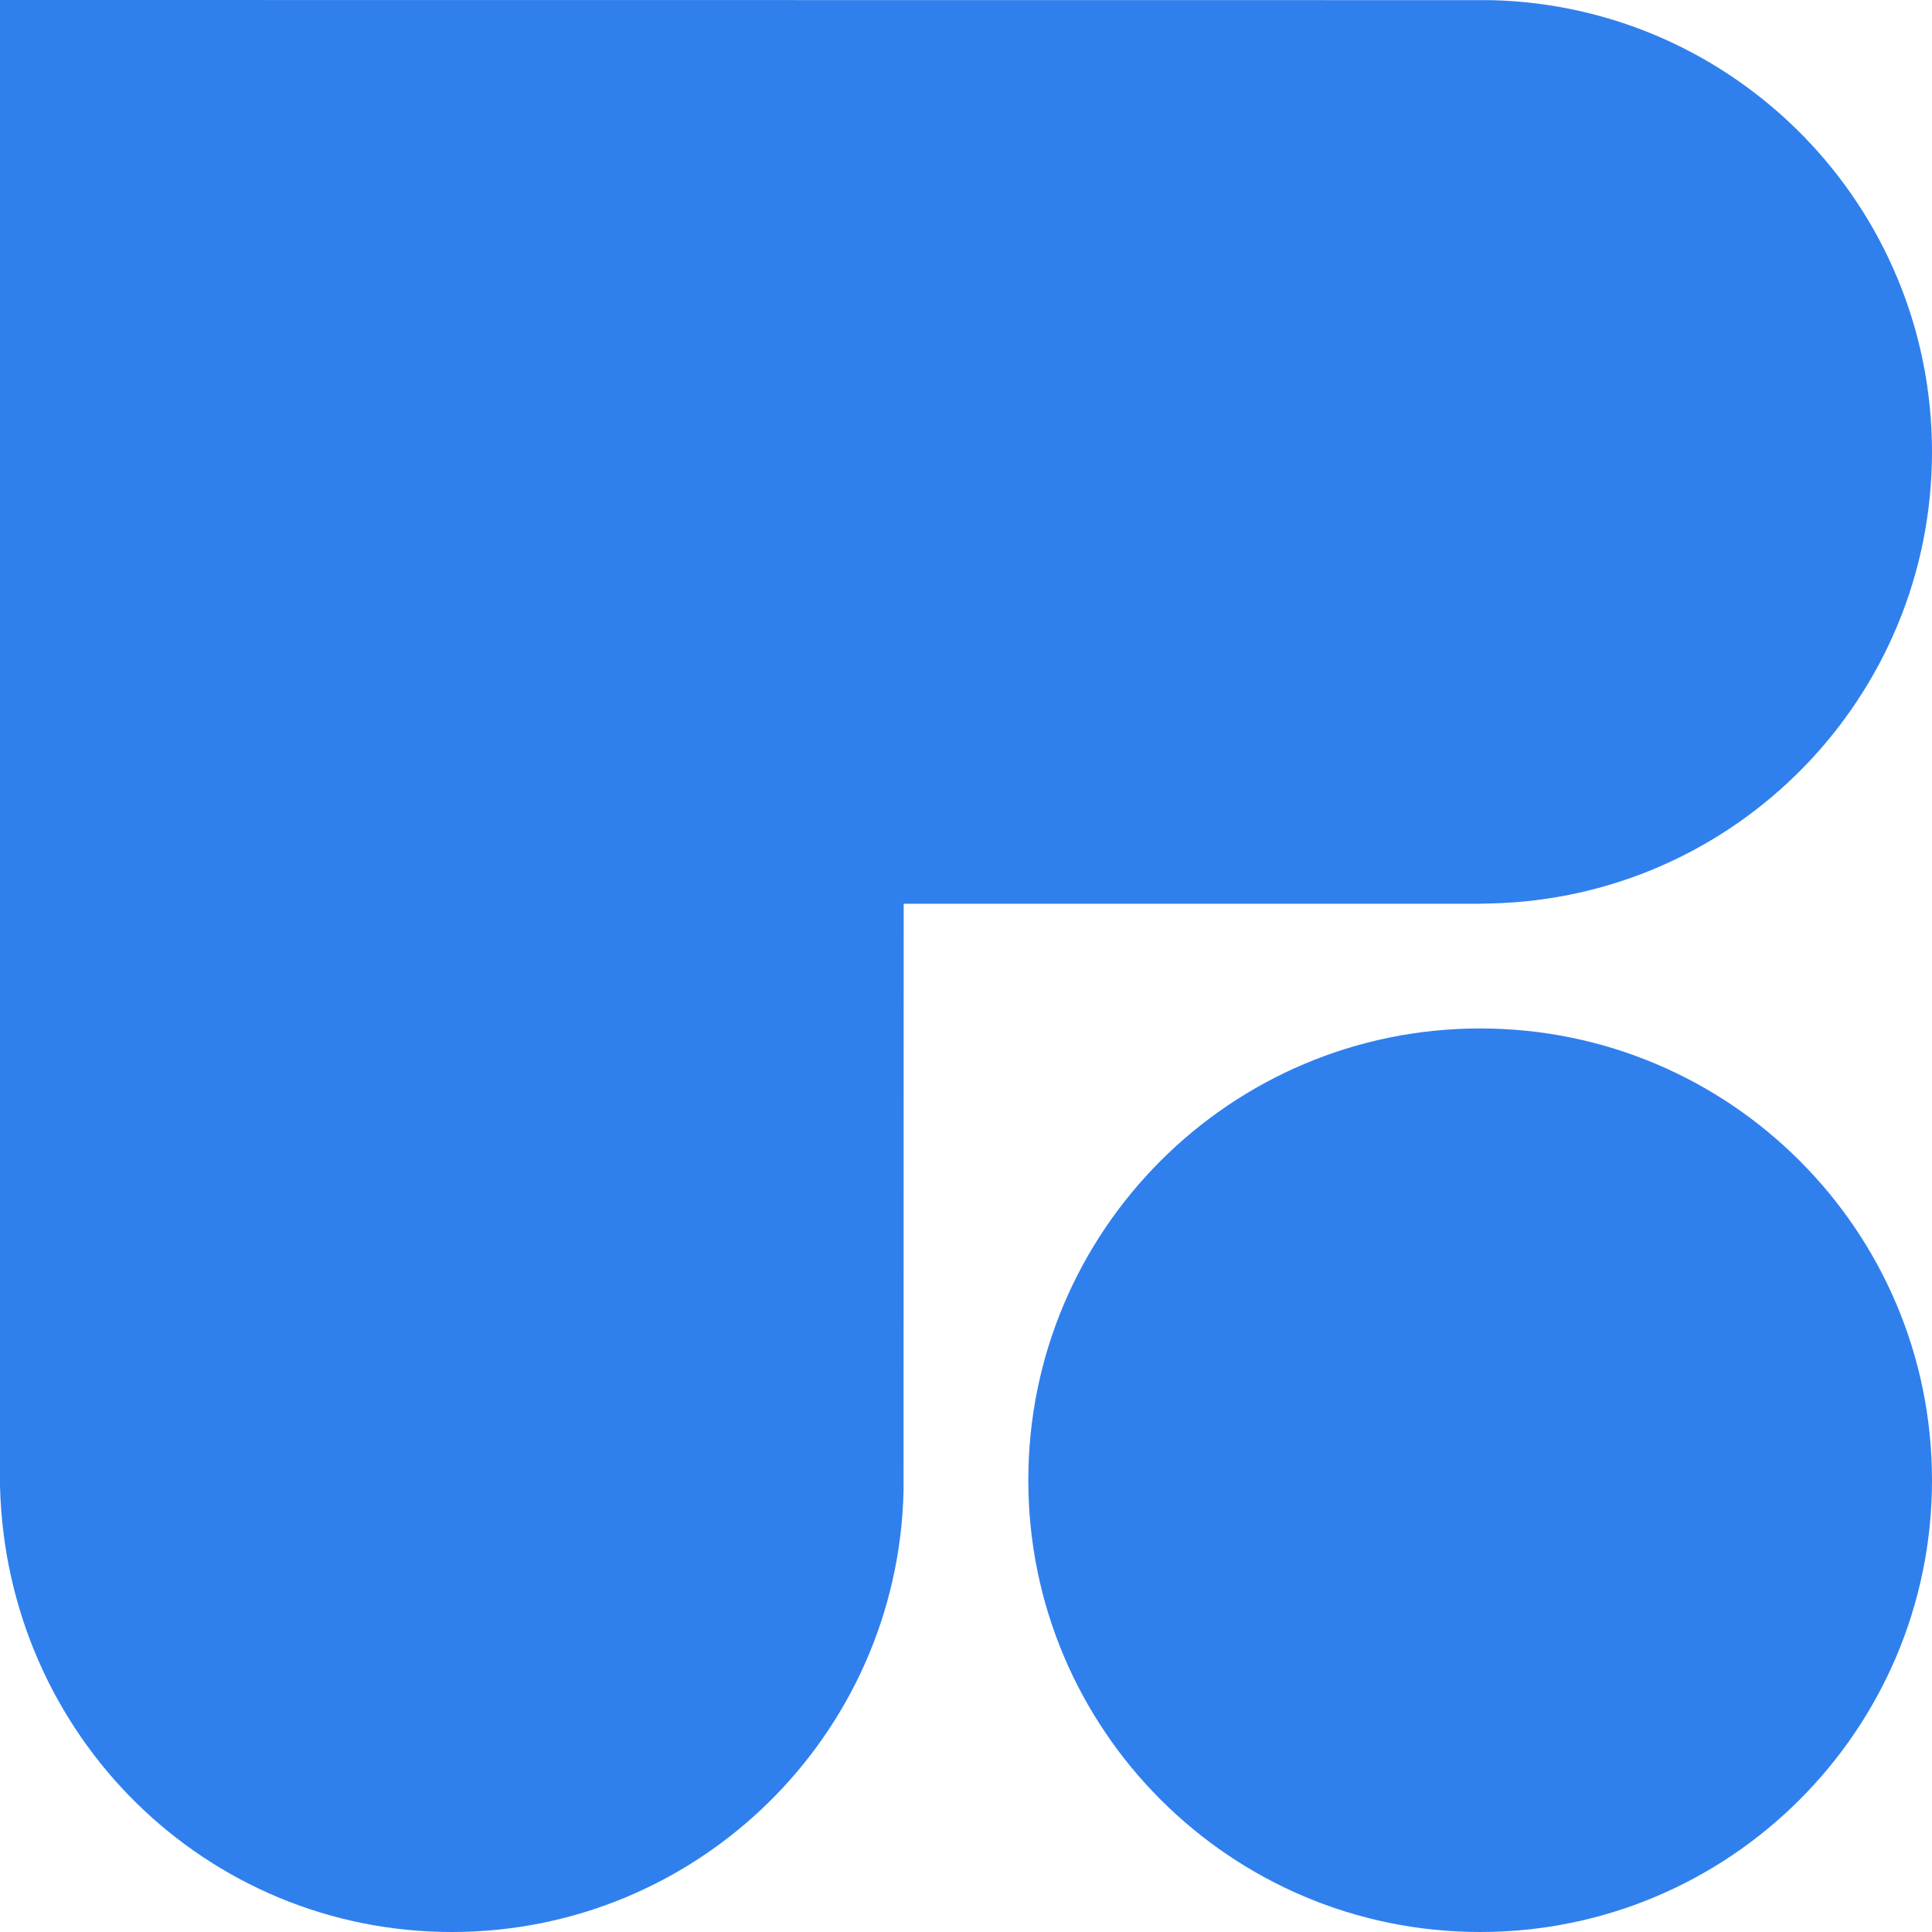 <svg width="16" height="16" viewBox="0 0 40 40" fill="none" xmlns="http://www.w3.org/2000/svg">
<path d="M30.645 40C35.812 40 40 35.812 40 30.646C40 25.48 35.812 21.293 30.645 21.293C25.479 21.293 21.29 25.48 21.29 30.646C21.29 35.812 25.479 40 30.645 40Z" fill="#2F80ED"/>
<path d="M0 0L0 30.762C0.126 35.946 4.275 40 9.355 40C14.435 40 18.584 35.946 18.707 30.878L18.71 18.711H30.622L30.875 18.705C35.944 18.583 40 14.434 40 9.354C40 4.273 35.944 0.125 30.875 0.003L0 0Z" fill="#2F80ED"/>
</svg>
